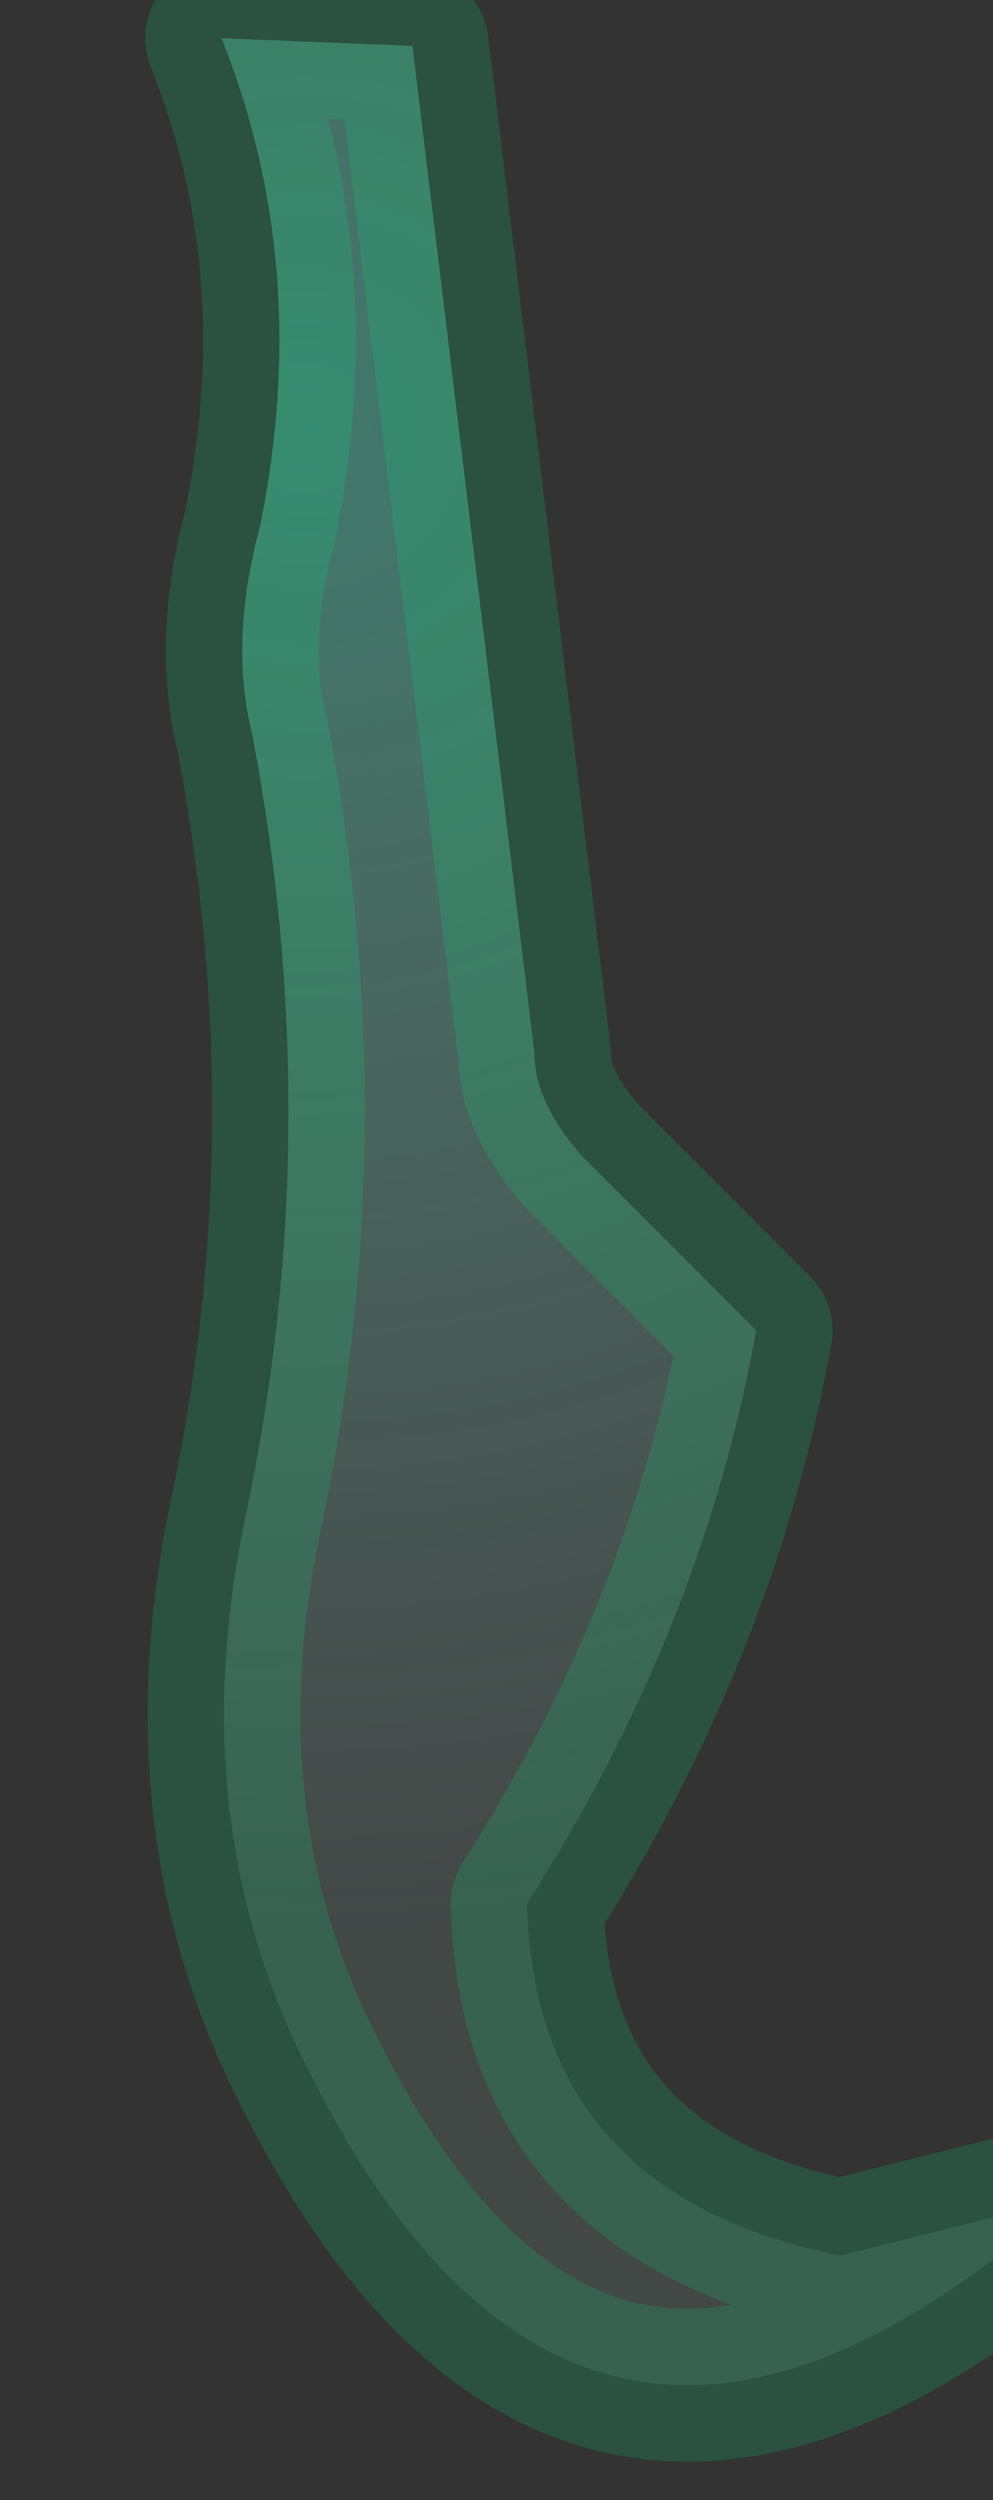 <?xml version="1.0" encoding="UTF-8" standalone="no"?>
<svg xmlns:xlink="http://www.w3.org/1999/xlink" height="16.35px" width="6.5px" xmlns="http://www.w3.org/2000/svg">
  <rect width="100%" height="100%" fill="#333333" stroke="none"/>
  <g transform="matrix(1.0, 0.0, 0.0, 1.0, 0.0, 0.0)">
    <path d="M6.9 14.45 Q3.8 17.15 2.0 13.5 1.2 11.9 1.6 9.95 2.15 7.4 1.65 4.8 1.5 4.2 1.7 3.45 2.05 1.75 1.45 0.25 L2.7 0.3 3.5 6.9 Q3.5 7.2 3.8 7.55 L4.95 8.7 Q4.6 10.65 3.45 12.45 3.5 14.35 5.5 14.75 L6.9 14.4 6.9 14.45" fill="url(#gradient0)" fill-rule="evenodd" stroke="none"/>
    <path d="M6.9 14.45 Q3.8 17.15 2.0 13.5 1.2 11.9 1.6 9.95 2.15 7.4 1.65 4.8 1.5 4.2 1.7 3.45 2.05 1.75 1.45 0.25 L2.7 0.3 3.5 6.9 Q3.5 7.2 3.8 7.55 L4.95 8.7 Q4.6 10.65 3.45 12.45 3.5 14.35 5.5 14.75 L6.9 14.4 6.95 14.4 6.9 14.45 Z" fill="none" stroke="#03ef85" stroke-linecap="round" stroke-linejoin="round" stroke-opacity="0.161" stroke-width="1.0"/>
  </g>
  <defs>
    <radialGradient cx="0" cy="0" gradientTransform="matrix(0.012, 0.0, 0.0, 0.012, 2.0, 2.8)" gradientUnits="userSpaceOnUse" id="gradient0" r="819.2" spreadMethod="pad">
      <stop offset="0.0" stop-color="#57f7d2" stop-opacity="0.361"/>
      <stop offset="1.0" stop-color="#c5fcef" stop-opacity="0.102"/>
    </radialGradient>
  </defs>
</svg>
